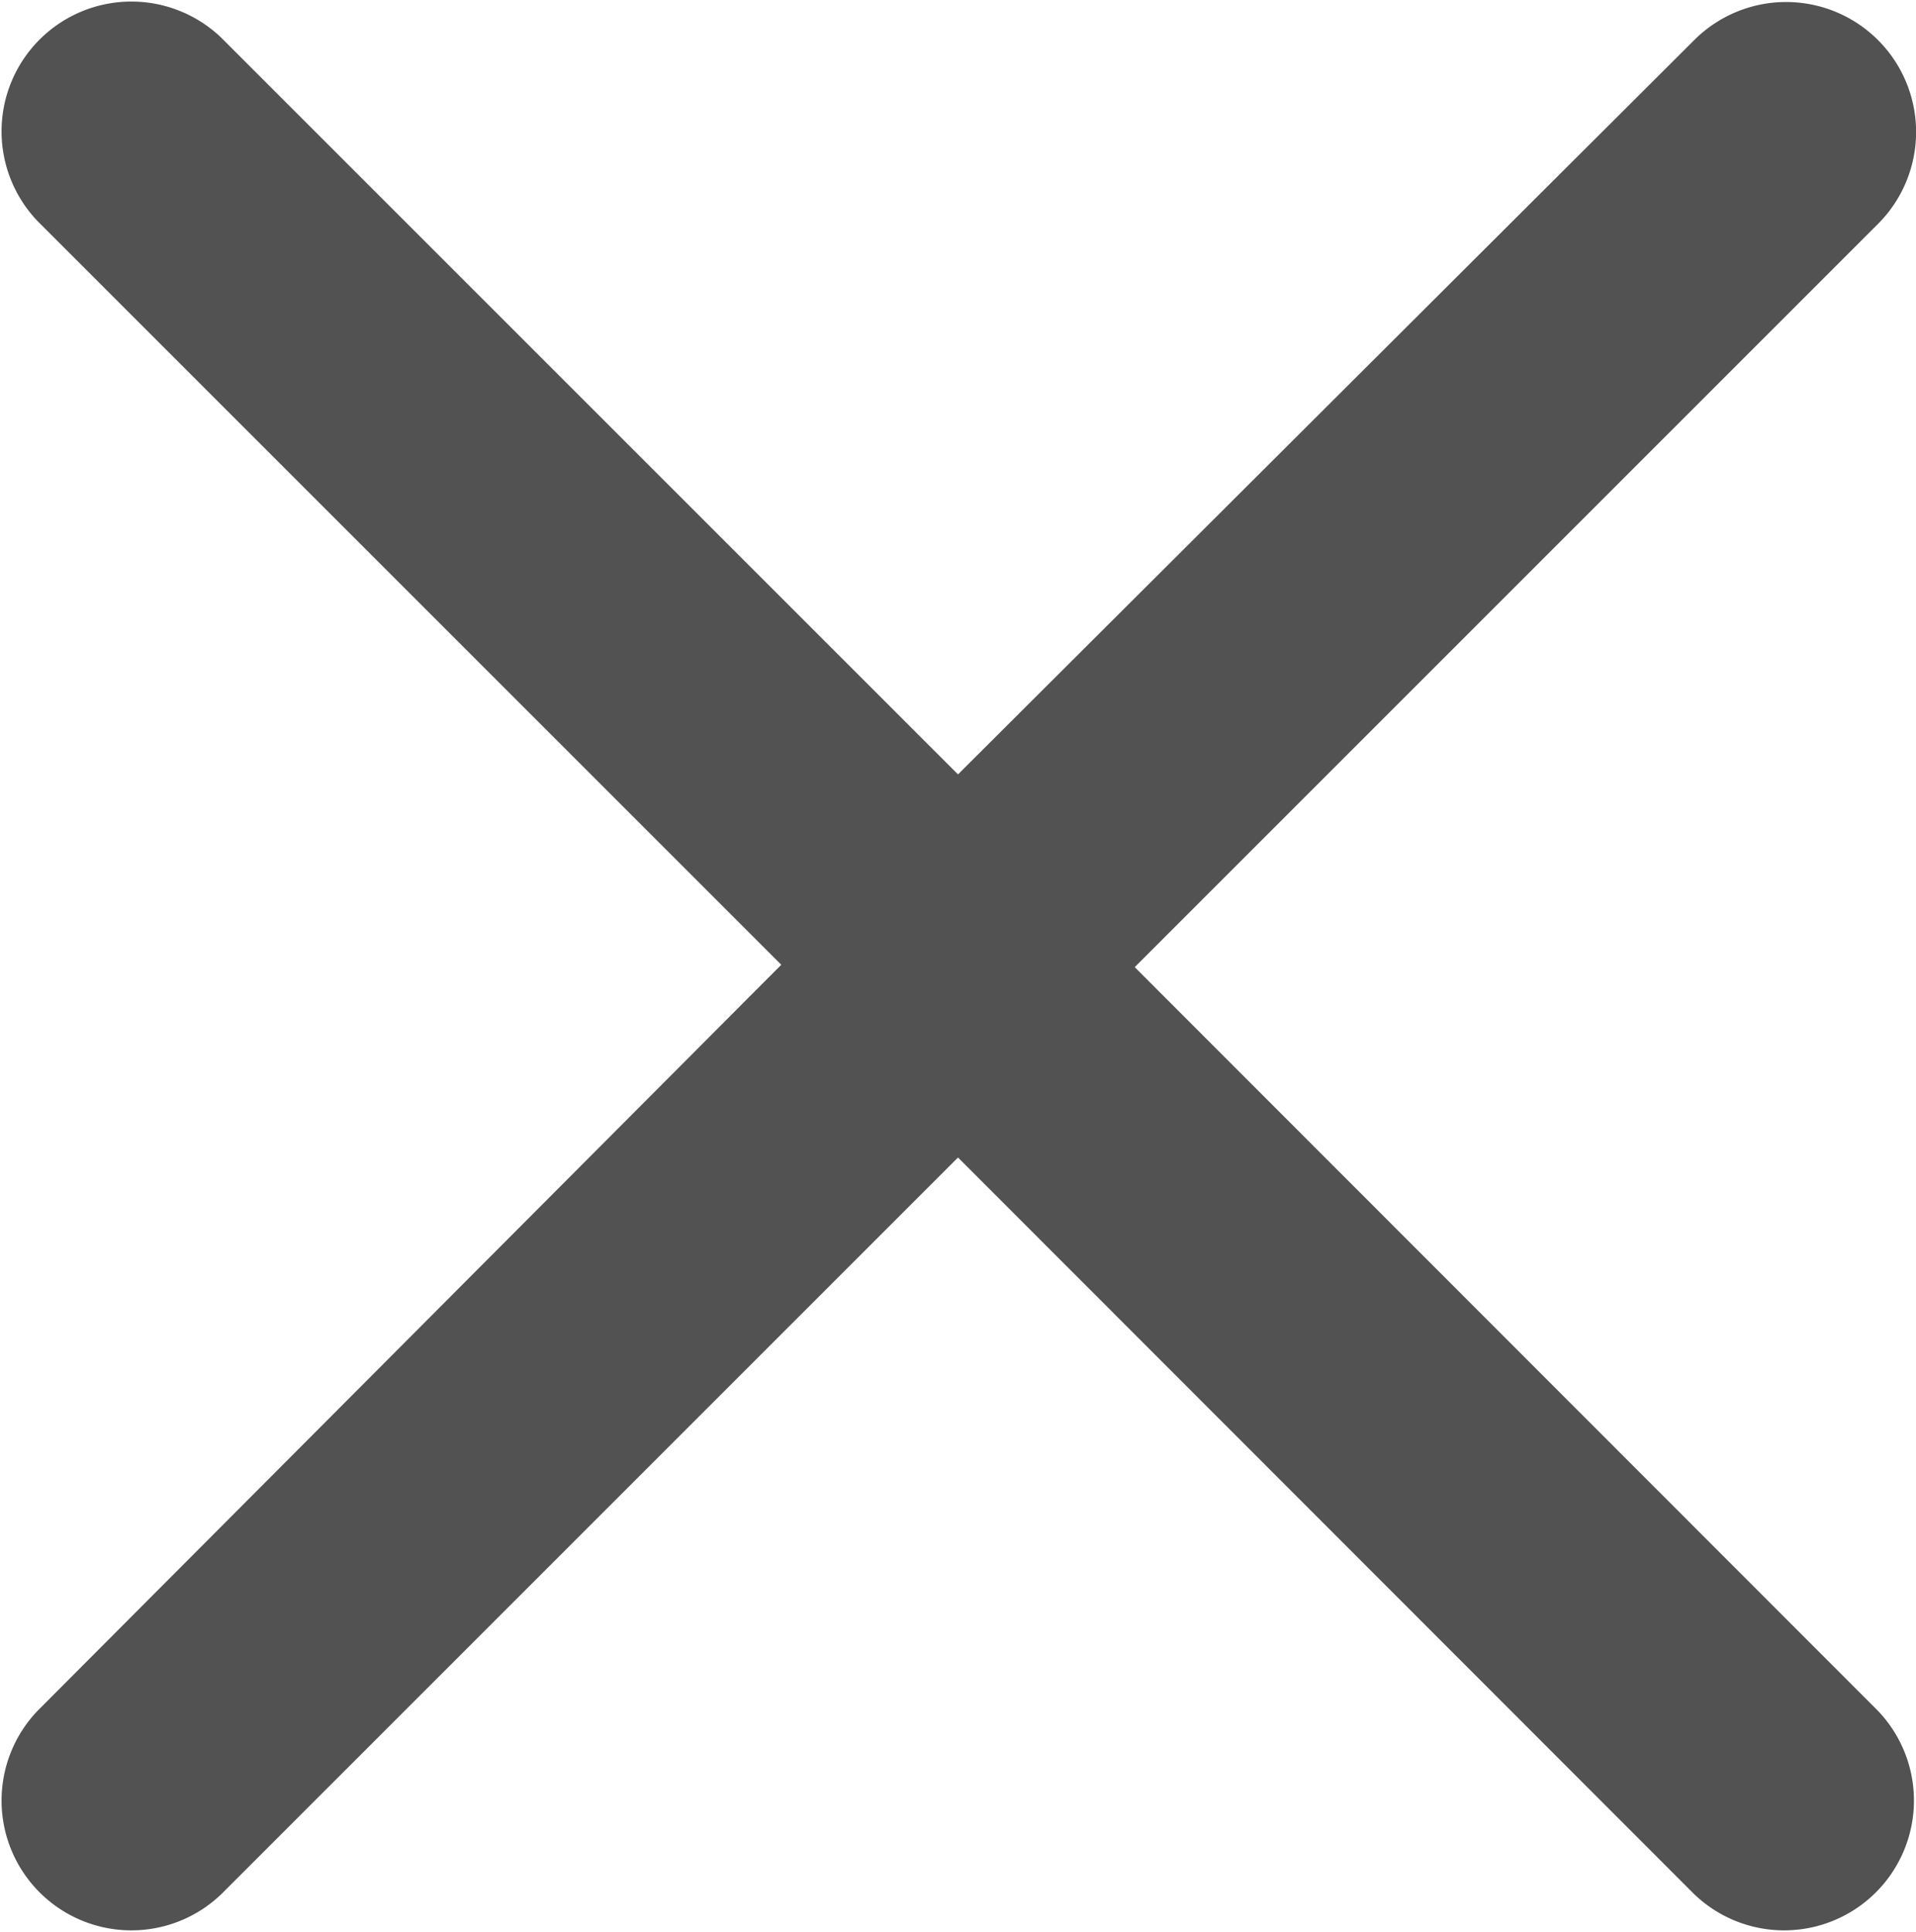 <svg xmlns="http://www.w3.org/2000/svg" width="15.438" height="15.567" viewBox="0 0 15.438 15.567"><defs><style>.a{fill:#525252;}</style></defs><g transform="translate(-8.327 -17.068)"><g transform="translate(8.327 17.068)"><path class="a" d="M17.593,16.943l5.99-5.99A1.046,1.046,0,1,0,22.1,9.474L16.169,15.39,10.234,9.455a1.046,1.046,0,0,0-1.479,1.479l5.99,5.99-5.99,6.009a1.046,1.046,0,0,0,1.479,1.479l5.935-5.935L22.1,24.412a1.046,1.046,0,0,0,1.479-1.479Z" transform="translate(-8.45 -9.15)"/></g></g></svg>